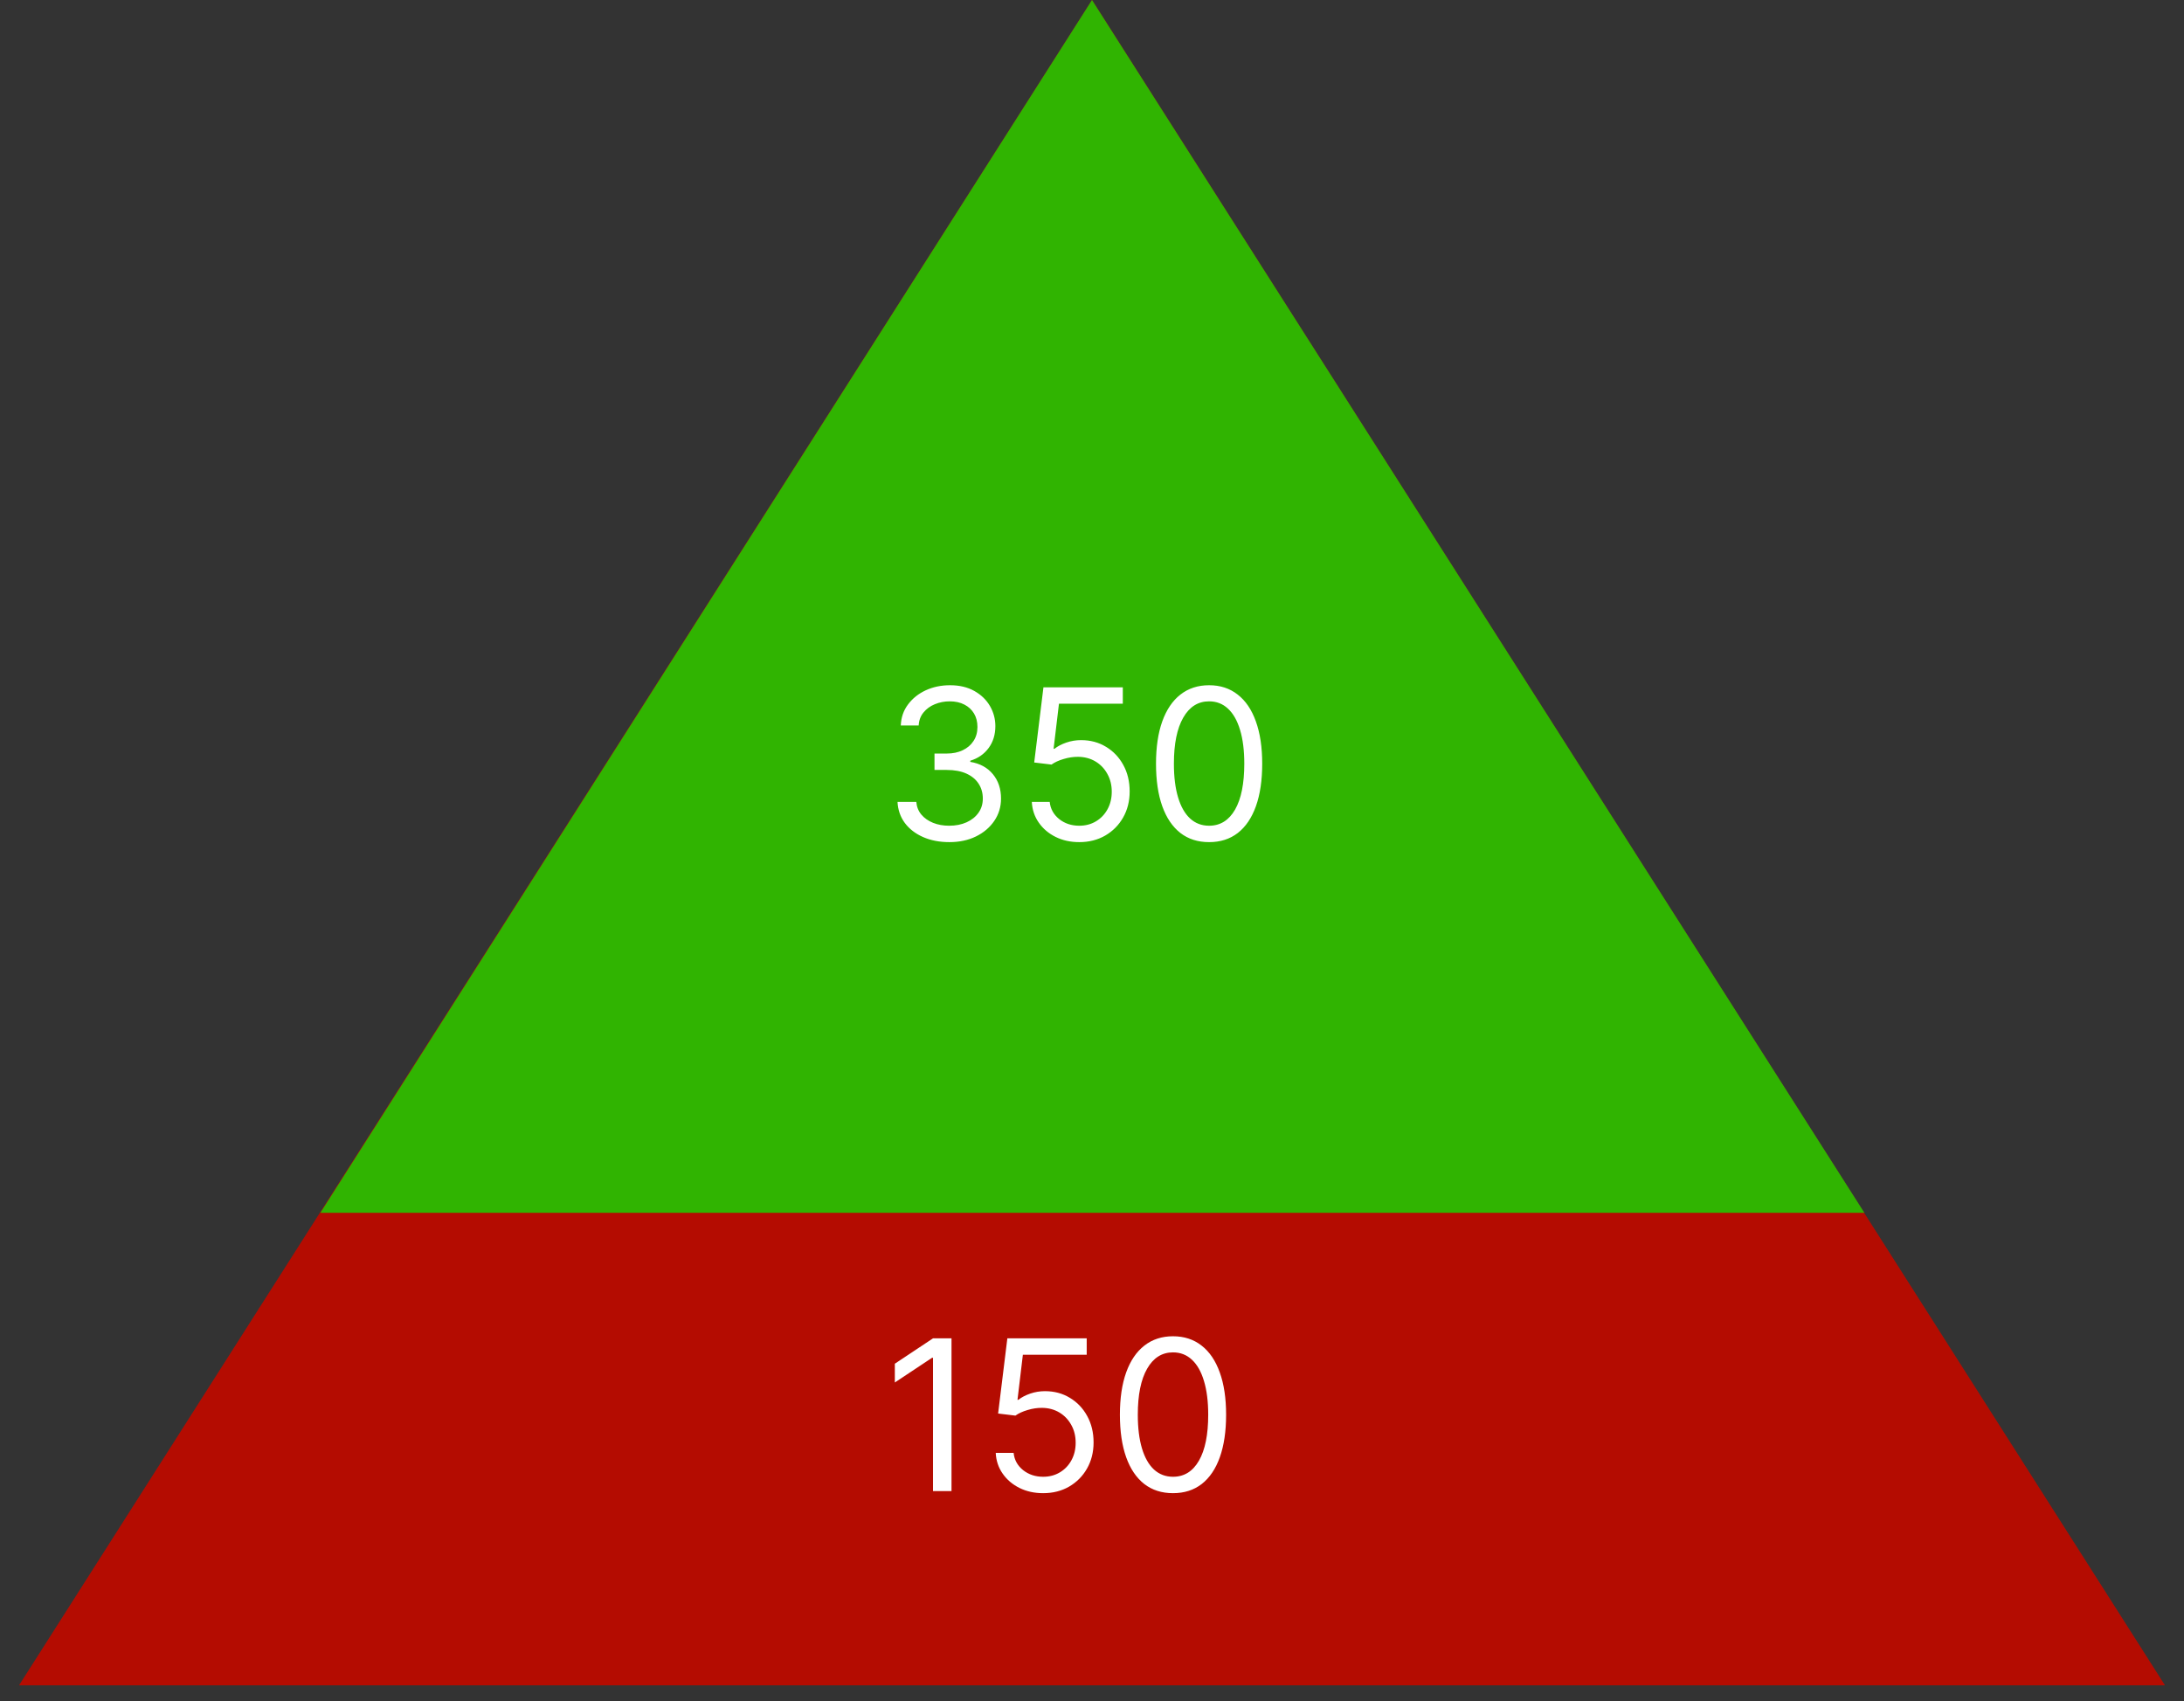 <svg width="104" height="81" viewBox="0 0 104 81" fill="none" xmlns="http://www.w3.org/2000/svg">
<rect x="0" y="0" width="104" height="81" fill="#333333" stroke="none"/>
<path d="M52 0L103.095 80.25H0.905L52 0Z" fill="#B40C01"/>
<path d="M52 0L88.781 57.75H15.256L52 0Z" fill="#30B401"/>
<path d="M45.21 40.099C44.742 40.099 44.324 40.019 43.957 39.858C43.592 39.697 43.302 39.473 43.087 39.187C42.874 38.898 42.758 38.563 42.739 38.182H43.633C43.653 38.416 43.733 38.619 43.875 38.789C44.017 38.957 44.203 39.087 44.432 39.18C44.662 39.272 44.917 39.318 45.196 39.318C45.508 39.318 45.785 39.264 46.027 39.155C46.269 39.046 46.458 38.894 46.595 38.7C46.733 38.506 46.801 38.281 46.801 38.026C46.801 37.758 46.735 37.523 46.602 37.319C46.47 37.113 46.276 36.952 46.02 36.836C45.764 36.72 45.452 36.662 45.082 36.662H44.5V35.881H45.082C45.371 35.881 45.624 35.829 45.842 35.724C46.062 35.62 46.234 35.474 46.357 35.284C46.483 35.095 46.545 34.872 46.545 34.617C46.545 34.37 46.491 34.156 46.382 33.974C46.273 33.791 46.119 33.649 45.92 33.548C45.724 33.446 45.492 33.395 45.224 33.395C44.974 33.395 44.737 33.441 44.514 33.533C44.294 33.623 44.114 33.755 43.974 33.928C43.835 34.098 43.759 34.304 43.747 34.545H42.895C42.909 34.164 43.024 33.831 43.239 33.544C43.455 33.255 43.736 33.03 44.084 32.869C44.435 32.708 44.82 32.628 45.239 32.628C45.688 32.628 46.074 32.719 46.396 32.901C46.718 33.081 46.966 33.319 47.139 33.615C47.311 33.911 47.398 34.231 47.398 34.574C47.398 34.983 47.29 35.333 47.075 35.621C46.861 35.91 46.572 36.11 46.205 36.222V36.278C46.664 36.354 47.023 36.55 47.281 36.864C47.539 37.177 47.668 37.564 47.668 38.026C47.668 38.421 47.56 38.776 47.344 39.091C47.131 39.403 46.84 39.65 46.471 39.83C46.102 40.01 45.681 40.099 45.21 40.099ZM51.393 40.099C50.976 40.099 50.601 40.017 50.267 39.851C49.933 39.685 49.666 39.458 49.465 39.169C49.263 38.88 49.153 38.551 49.134 38.182H49.986C50.02 38.511 50.169 38.783 50.434 38.999C50.702 39.212 51.021 39.318 51.393 39.318C51.691 39.318 51.956 39.248 52.188 39.109C52.423 38.969 52.606 38.777 52.739 38.533C52.874 38.287 52.941 38.009 52.941 37.699C52.941 37.382 52.871 37.099 52.731 36.85C52.594 36.599 52.405 36.401 52.163 36.257C51.922 36.113 51.646 36.039 51.336 36.037C51.113 36.035 50.885 36.069 50.651 36.14C50.416 36.209 50.223 36.297 50.072 36.406L49.248 36.307L49.688 32.727H53.467V33.508H50.427L50.171 35.653H50.214C50.363 35.535 50.55 35.437 50.775 35.359C51 35.281 51.234 35.242 51.478 35.242C51.923 35.242 52.32 35.348 52.668 35.561C53.018 35.772 53.293 36.061 53.492 36.428C53.693 36.794 53.793 37.214 53.793 37.685C53.793 38.149 53.689 38.563 53.481 38.928C53.275 39.29 52.991 39.576 52.629 39.787C52.266 39.995 51.854 40.099 51.393 40.099ZM57.576 40.099C57.041 40.099 56.585 39.954 56.209 39.663C55.833 39.369 55.545 38.944 55.346 38.388C55.147 37.829 55.048 37.154 55.048 36.364C55.048 35.578 55.147 34.907 55.346 34.35C55.547 33.791 55.836 33.365 56.212 33.072C56.591 32.776 57.046 32.628 57.576 32.628C58.106 32.628 58.56 32.776 58.936 33.072C59.315 33.365 59.604 33.791 59.803 34.35C60.004 34.907 60.105 35.578 60.105 36.364C60.105 37.154 60.005 37.829 59.806 38.388C59.607 38.944 59.32 39.369 58.943 39.663C58.567 39.954 58.111 40.099 57.576 40.099ZM57.576 39.318C58.106 39.318 58.518 39.062 58.812 38.551C59.105 38.04 59.252 37.311 59.252 36.364C59.252 35.734 59.185 35.198 59.05 34.755C58.917 34.312 58.726 33.975 58.475 33.743C58.226 33.511 57.927 33.395 57.576 33.395C57.051 33.395 56.64 33.654 56.344 34.173C56.048 34.689 55.9 35.419 55.9 36.364C55.9 36.993 55.966 37.528 56.099 37.969C56.231 38.409 56.422 38.744 56.671 38.974C56.922 39.203 57.223 39.318 57.576 39.318Z" fill="white"/>
<path d="M45.31 63.727V71H44.429V64.651H44.386L42.611 65.829V64.935L44.429 63.727H45.31ZM49.674 71.099C49.257 71.099 48.882 71.017 48.548 70.851C48.215 70.685 47.947 70.458 47.746 70.169C47.544 69.88 47.434 69.551 47.416 69.182H48.268C48.301 69.511 48.45 69.783 48.715 69.999C48.983 70.212 49.302 70.318 49.674 70.318C49.972 70.318 50.237 70.248 50.469 70.109C50.704 69.969 50.887 69.777 51.02 69.533C51.155 69.287 51.222 69.009 51.222 68.699C51.222 68.382 51.153 68.099 51.013 67.85C50.876 67.599 50.686 67.401 50.445 67.257C50.203 67.113 49.927 67.039 49.617 67.037C49.395 67.035 49.166 67.069 48.932 67.14C48.697 67.209 48.505 67.297 48.353 67.406L47.529 67.307L47.969 63.727H51.748V64.508H48.708L48.452 66.653H48.495C48.644 66.535 48.831 66.437 49.056 66.359C49.281 66.281 49.515 66.242 49.759 66.242C50.204 66.242 50.601 66.348 50.949 66.561C51.299 66.772 51.574 67.061 51.773 67.428C51.974 67.794 52.075 68.213 52.075 68.685C52.075 69.149 51.97 69.563 51.762 69.928C51.556 70.29 51.272 70.576 50.91 70.787C50.548 70.995 50.136 71.099 49.674 71.099ZM55.857 71.099C55.322 71.099 54.867 70.954 54.49 70.663C54.114 70.369 53.826 69.944 53.627 69.388C53.428 68.829 53.329 68.154 53.329 67.364C53.329 66.578 53.428 65.906 53.627 65.35C53.828 64.791 54.117 64.365 54.494 64.072C54.873 63.776 55.327 63.628 55.857 63.628C56.388 63.628 56.841 63.776 57.218 64.072C57.596 64.365 57.885 64.791 58.084 65.35C58.285 65.906 58.386 66.578 58.386 67.364C58.386 68.154 58.286 68.829 58.087 69.388C57.889 69.944 57.601 70.369 57.225 70.663C56.848 70.954 56.392 71.099 55.857 71.099ZM55.857 70.318C56.388 70.318 56.8 70.062 57.093 69.551C57.387 69.04 57.534 68.311 57.534 67.364C57.534 66.734 57.466 66.198 57.331 65.755C57.199 65.312 57.007 64.975 56.756 64.743C56.507 64.511 56.208 64.395 55.857 64.395C55.332 64.395 54.921 64.654 54.625 65.173C54.329 65.689 54.181 66.419 54.181 67.364C54.181 67.993 54.248 68.528 54.38 68.969C54.513 69.409 54.703 69.744 54.952 69.974C55.203 70.203 55.505 70.318 55.857 70.318Z" fill="white"/>
</svg>
